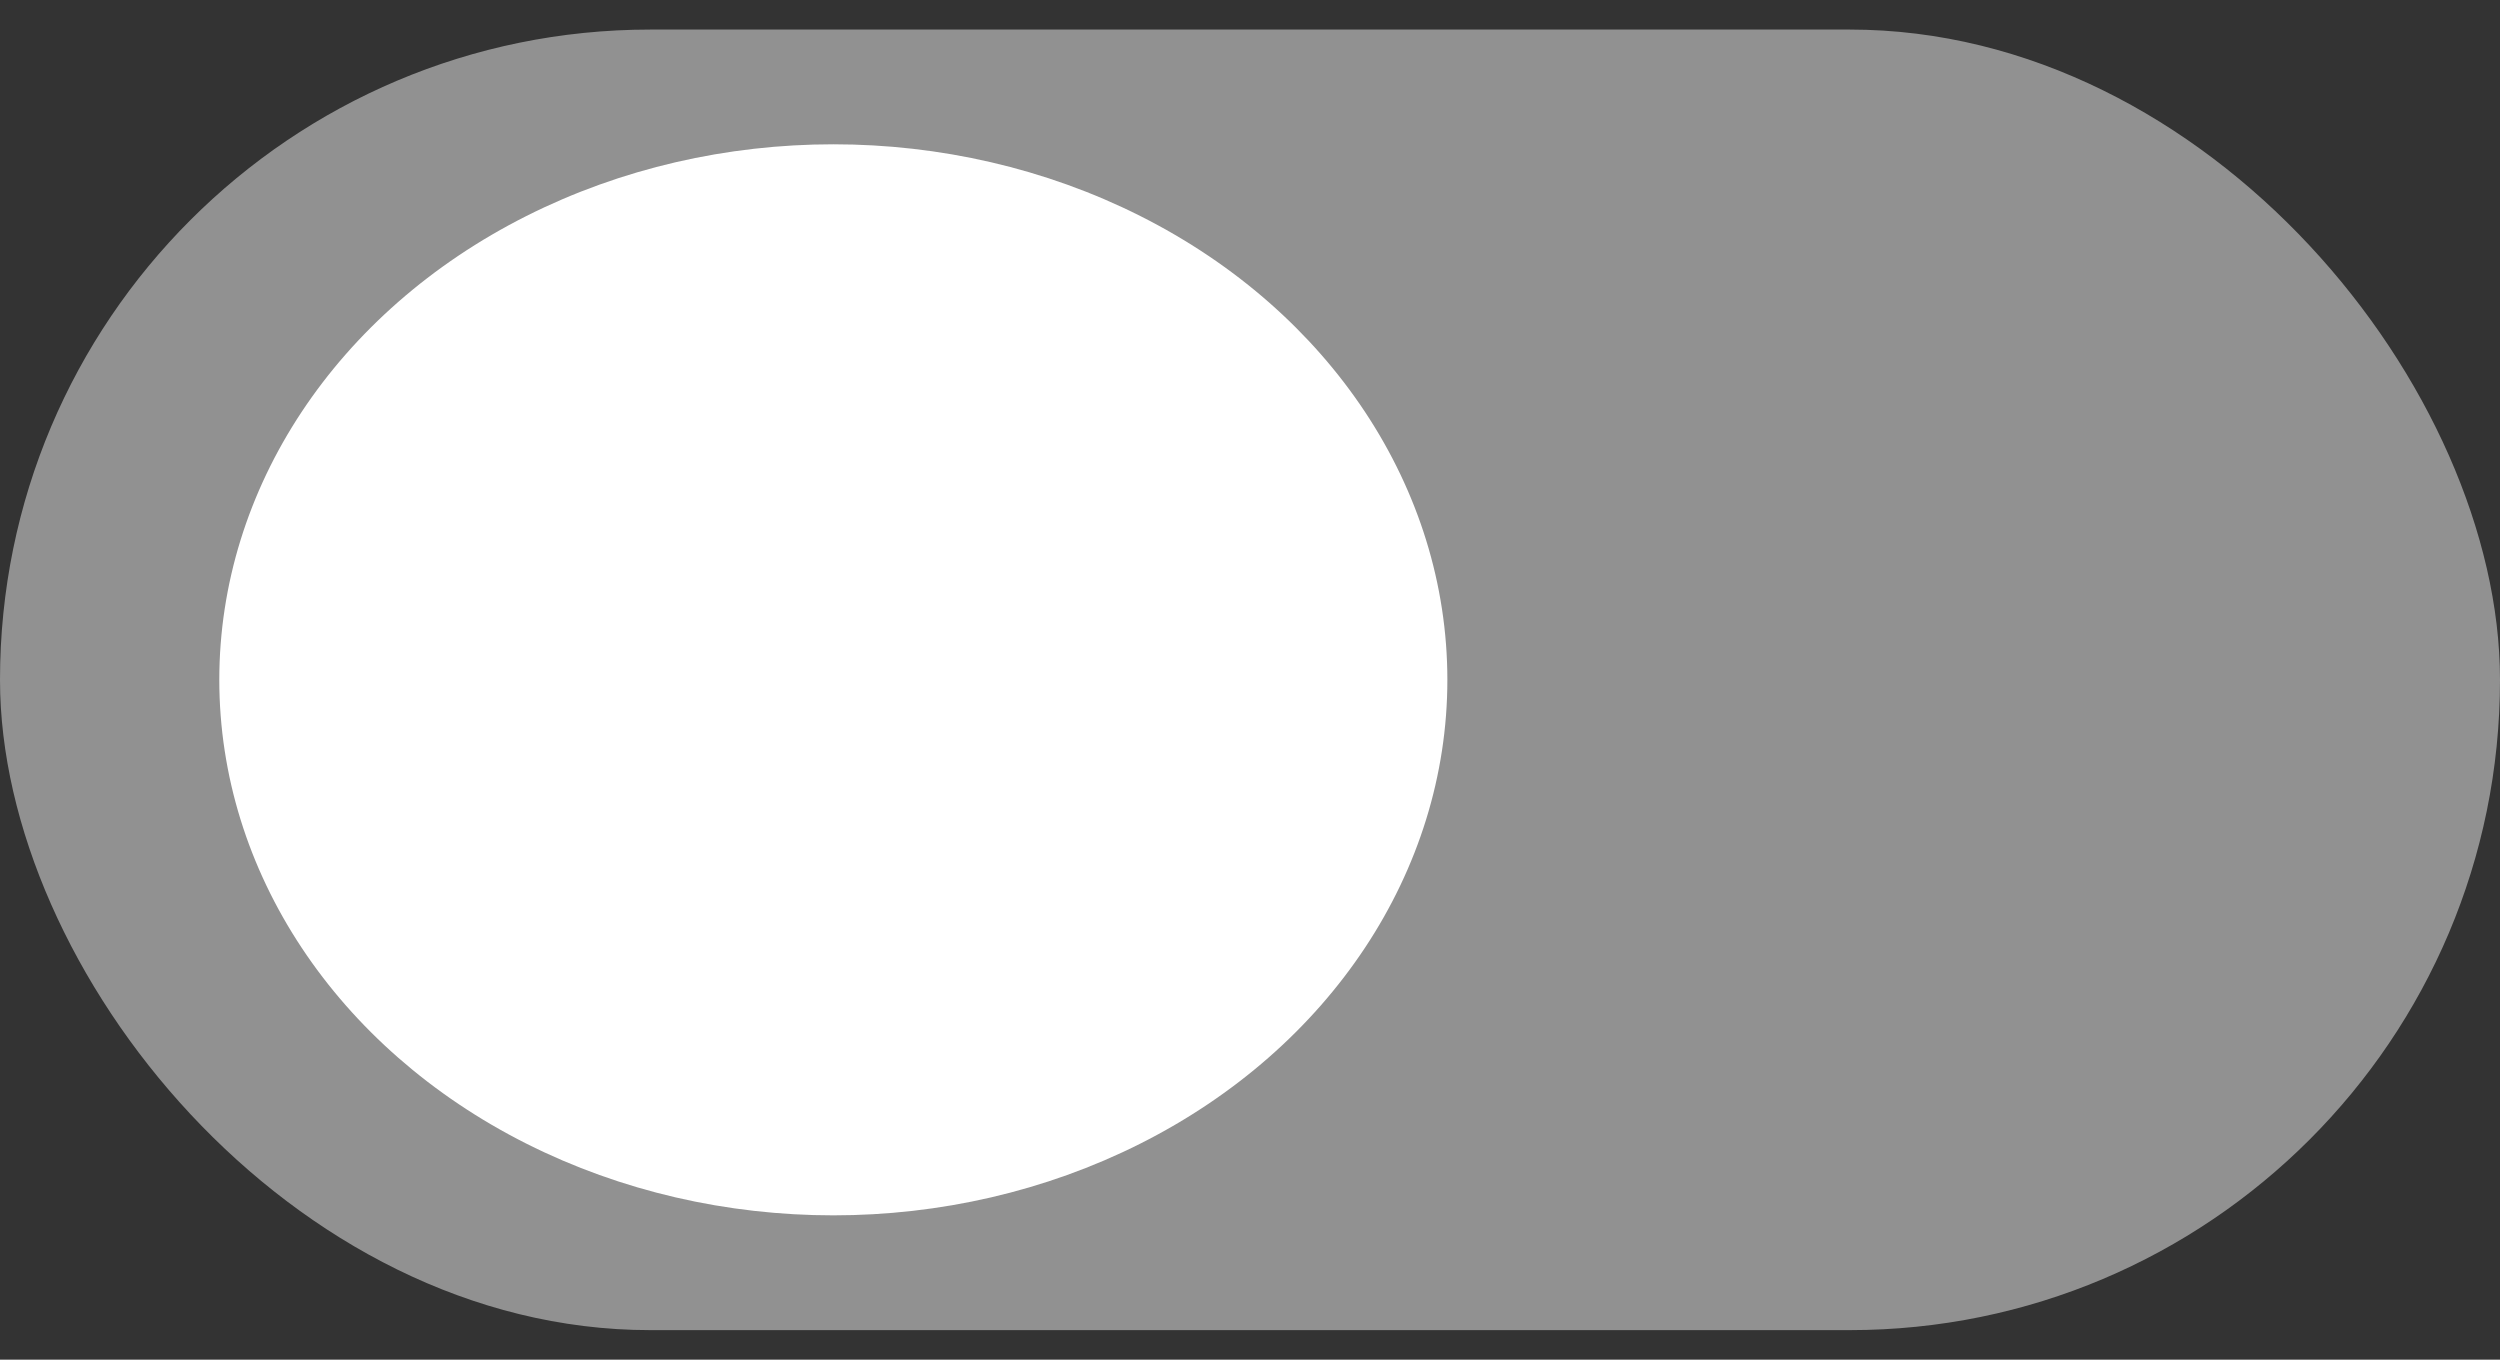 <svg xmlns="http://www.w3.org/2000/svg" width="57" height="31" viewBox="0 0 57 31" fill="none">
  <rect x="0" y="0" width="57" height="31" fill="#333333" stroke="none"/>
  <rect y="0.674" width="57" height="29.653" rx="14.826" fill="#919191"/>
  <ellipse cx="19" cy="15.5" rx="14" ry="12.21" fill="white"/>
</svg>